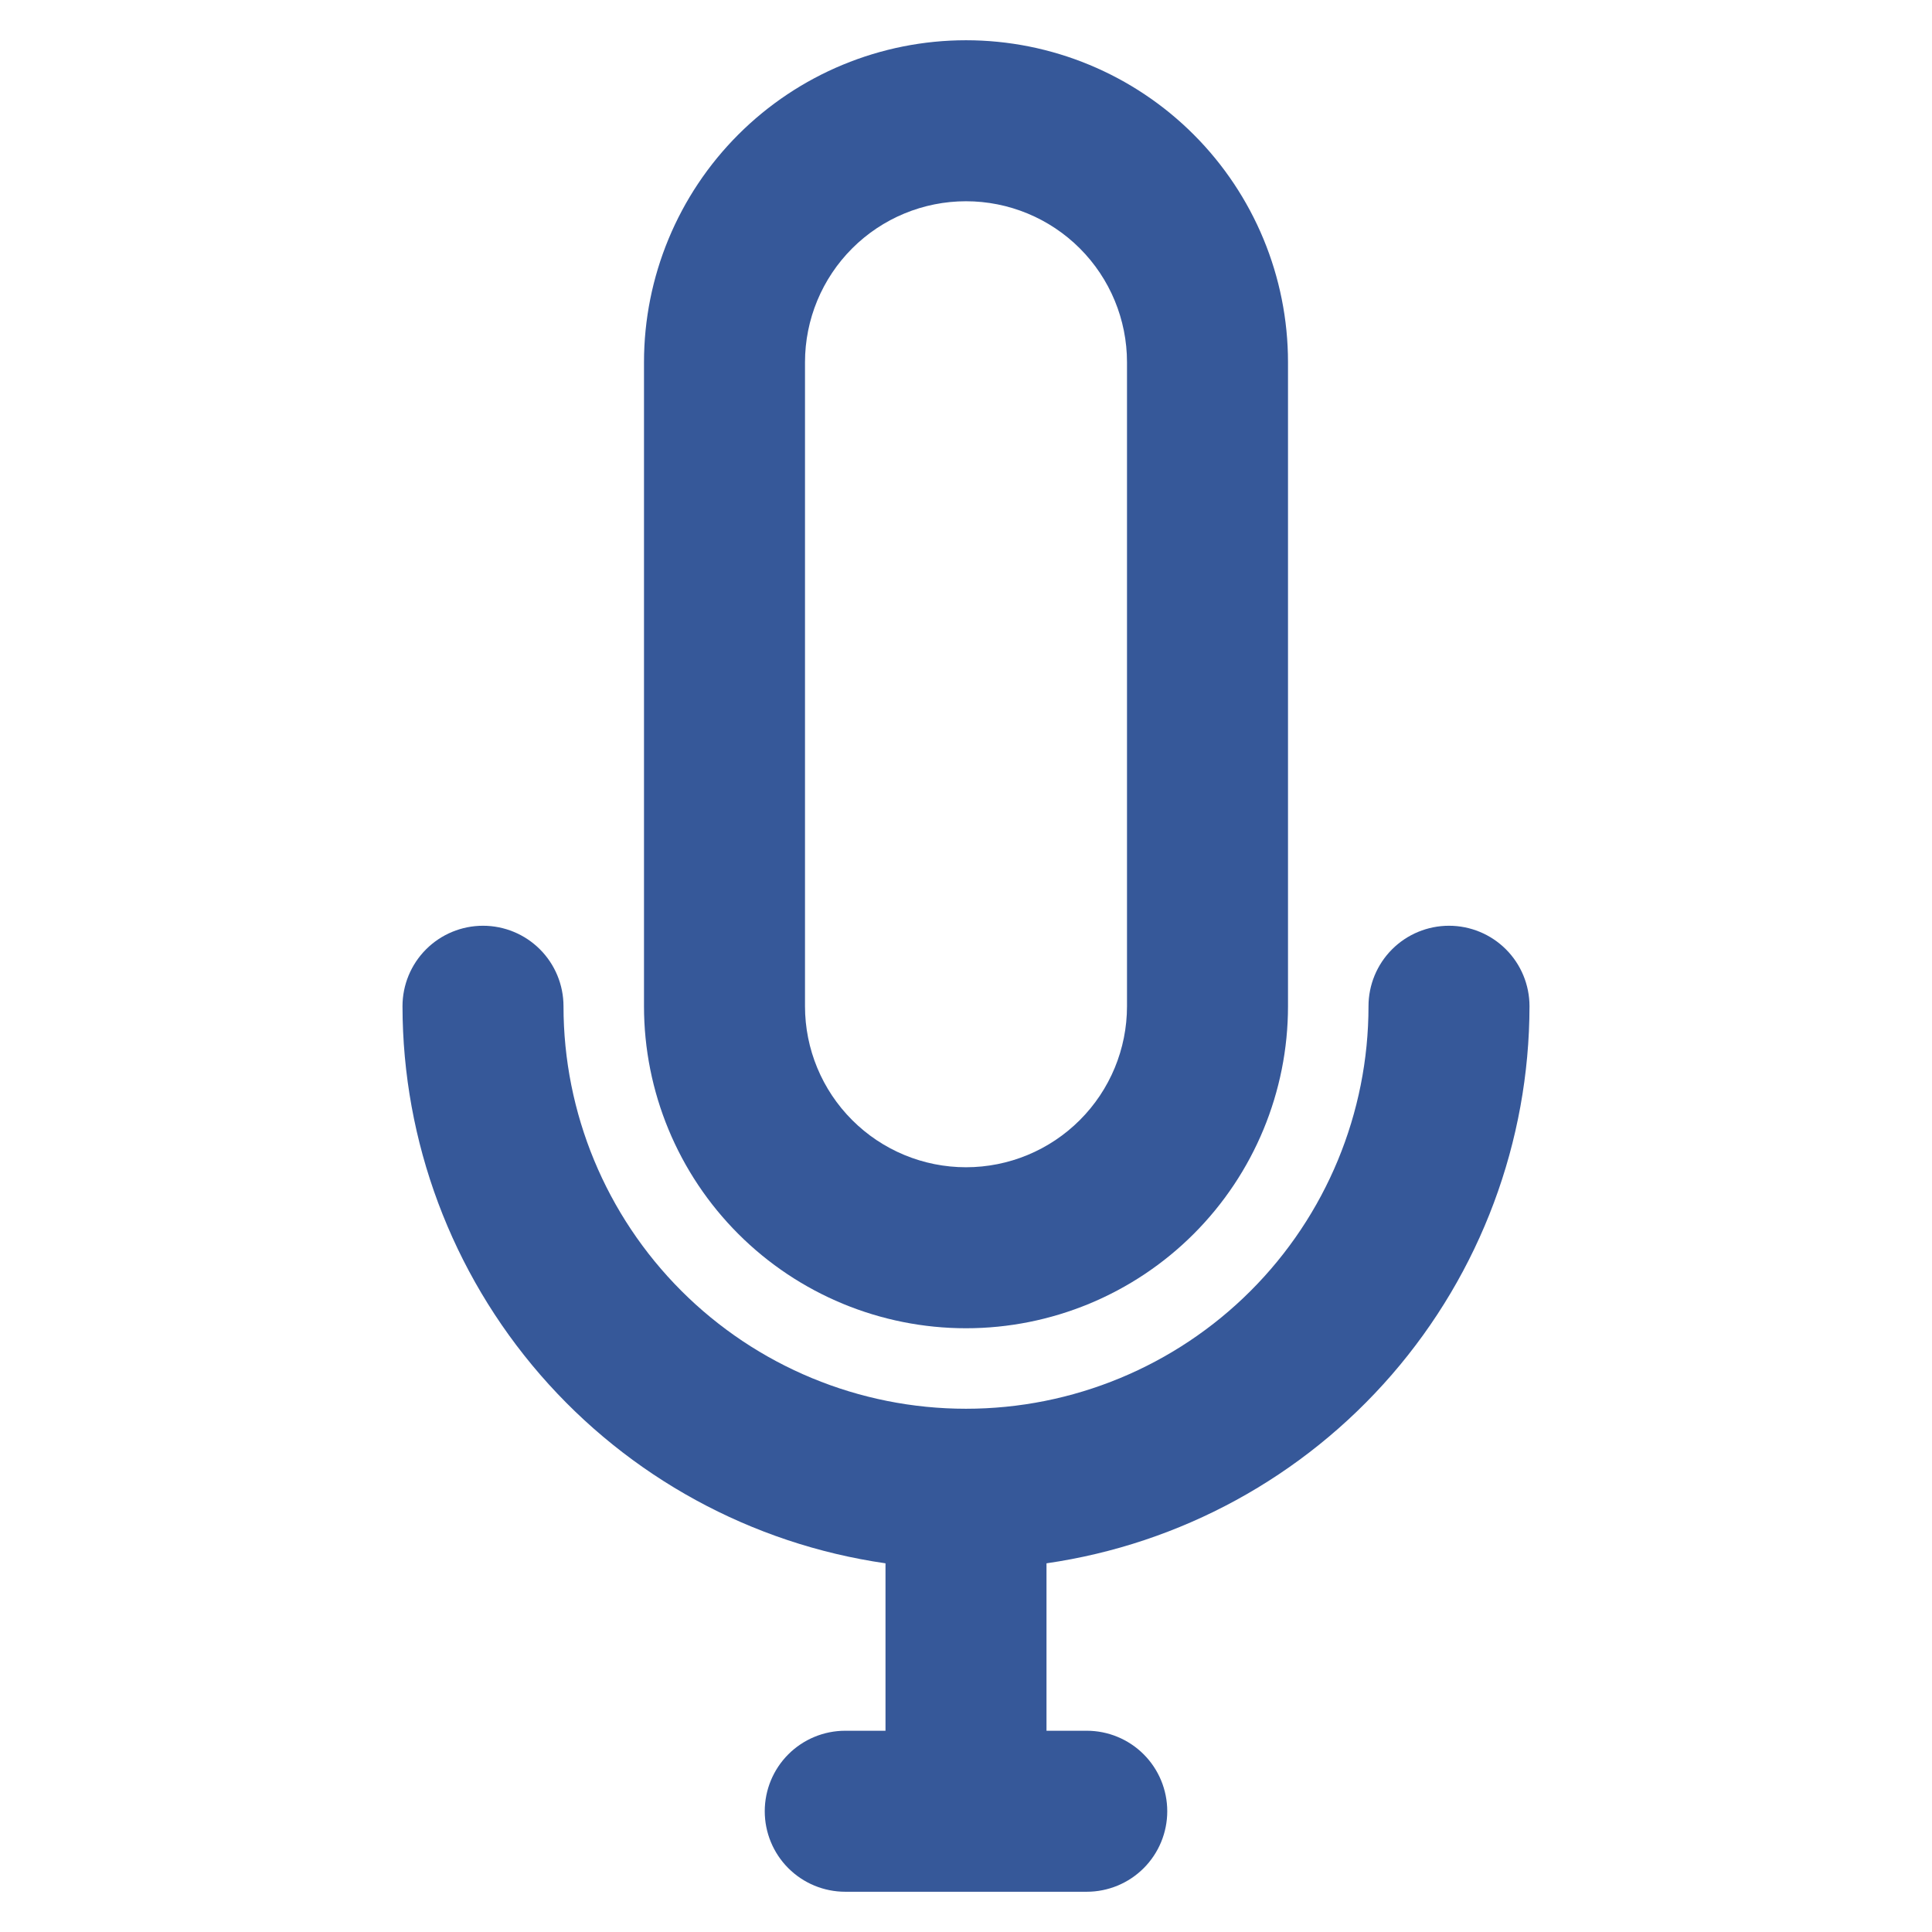 <svg width="60" height="60" viewBox="0 0 60 60" fill="none" xmlns="http://www.w3.org/2000/svg">
<path d="M30 41.25C32.652 41.25 35.196 40.196 37.071 38.321C38.946 36.446 40 33.902 40 31.25V11.25C40 8.598 38.946 6.054 37.071 4.179C35.196 2.304 32.652 1.25 30 1.25C27.348 1.25 24.804 2.304 22.929 4.179C21.054 6.054 20 8.598 20 11.25V31.25C20 33.902 21.054 36.446 22.929 38.321C24.804 40.196 27.348 41.25 30 41.25ZM25 11.25C25 9.924 25.527 8.652 26.465 7.714C27.402 6.777 28.674 6.25 30 6.25C31.326 6.25 32.598 6.777 33.535 7.714C34.473 8.652 35 9.924 35 11.25V31.25C35 32.576 34.473 33.848 33.535 34.785C32.598 35.723 31.326 36.25 30 36.25C28.674 36.25 27.402 35.723 26.465 34.785C25.527 33.848 25 32.576 25 31.25V11.25Z" fill="#365899"/>
<path d="M47.5 31.25C47.5 30.587 47.237 29.951 46.768 29.482C46.299 29.013 45.663 28.75 45 28.75C44.337 28.75 43.701 29.013 43.232 29.482C42.763 29.951 42.5 30.587 42.5 31.25C42.5 34.565 41.183 37.745 38.839 40.089C36.495 42.433 33.315 43.75 30 43.75C26.685 43.75 23.505 42.433 21.161 40.089C18.817 37.745 17.5 34.565 17.5 31.25C17.5 30.587 17.237 29.951 16.768 29.482C16.299 29.013 15.663 28.75 15 28.75C14.337 28.75 13.701 29.013 13.232 29.482C12.763 29.951 12.5 30.587 12.5 31.25C12.505 35.455 14.024 39.517 16.778 42.694C19.532 45.87 23.338 47.949 27.5 48.55V53.75H26.25C25.587 53.75 24.951 54.013 24.482 54.482C24.013 54.951 23.75 55.587 23.75 56.25C23.75 56.913 24.013 57.549 24.482 58.018C24.951 58.487 25.587 58.75 26.25 58.75H33.75C34.413 58.75 35.049 58.487 35.518 58.018C35.987 57.549 36.25 56.913 36.25 56.25C36.25 55.587 35.987 54.951 35.518 54.482C35.049 54.013 34.413 53.75 33.75 53.75H32.5V48.55C36.661 47.949 40.468 45.87 43.222 42.694C45.977 39.517 47.495 35.455 47.5 31.25Z" fill="#365899"/>
</svg>
